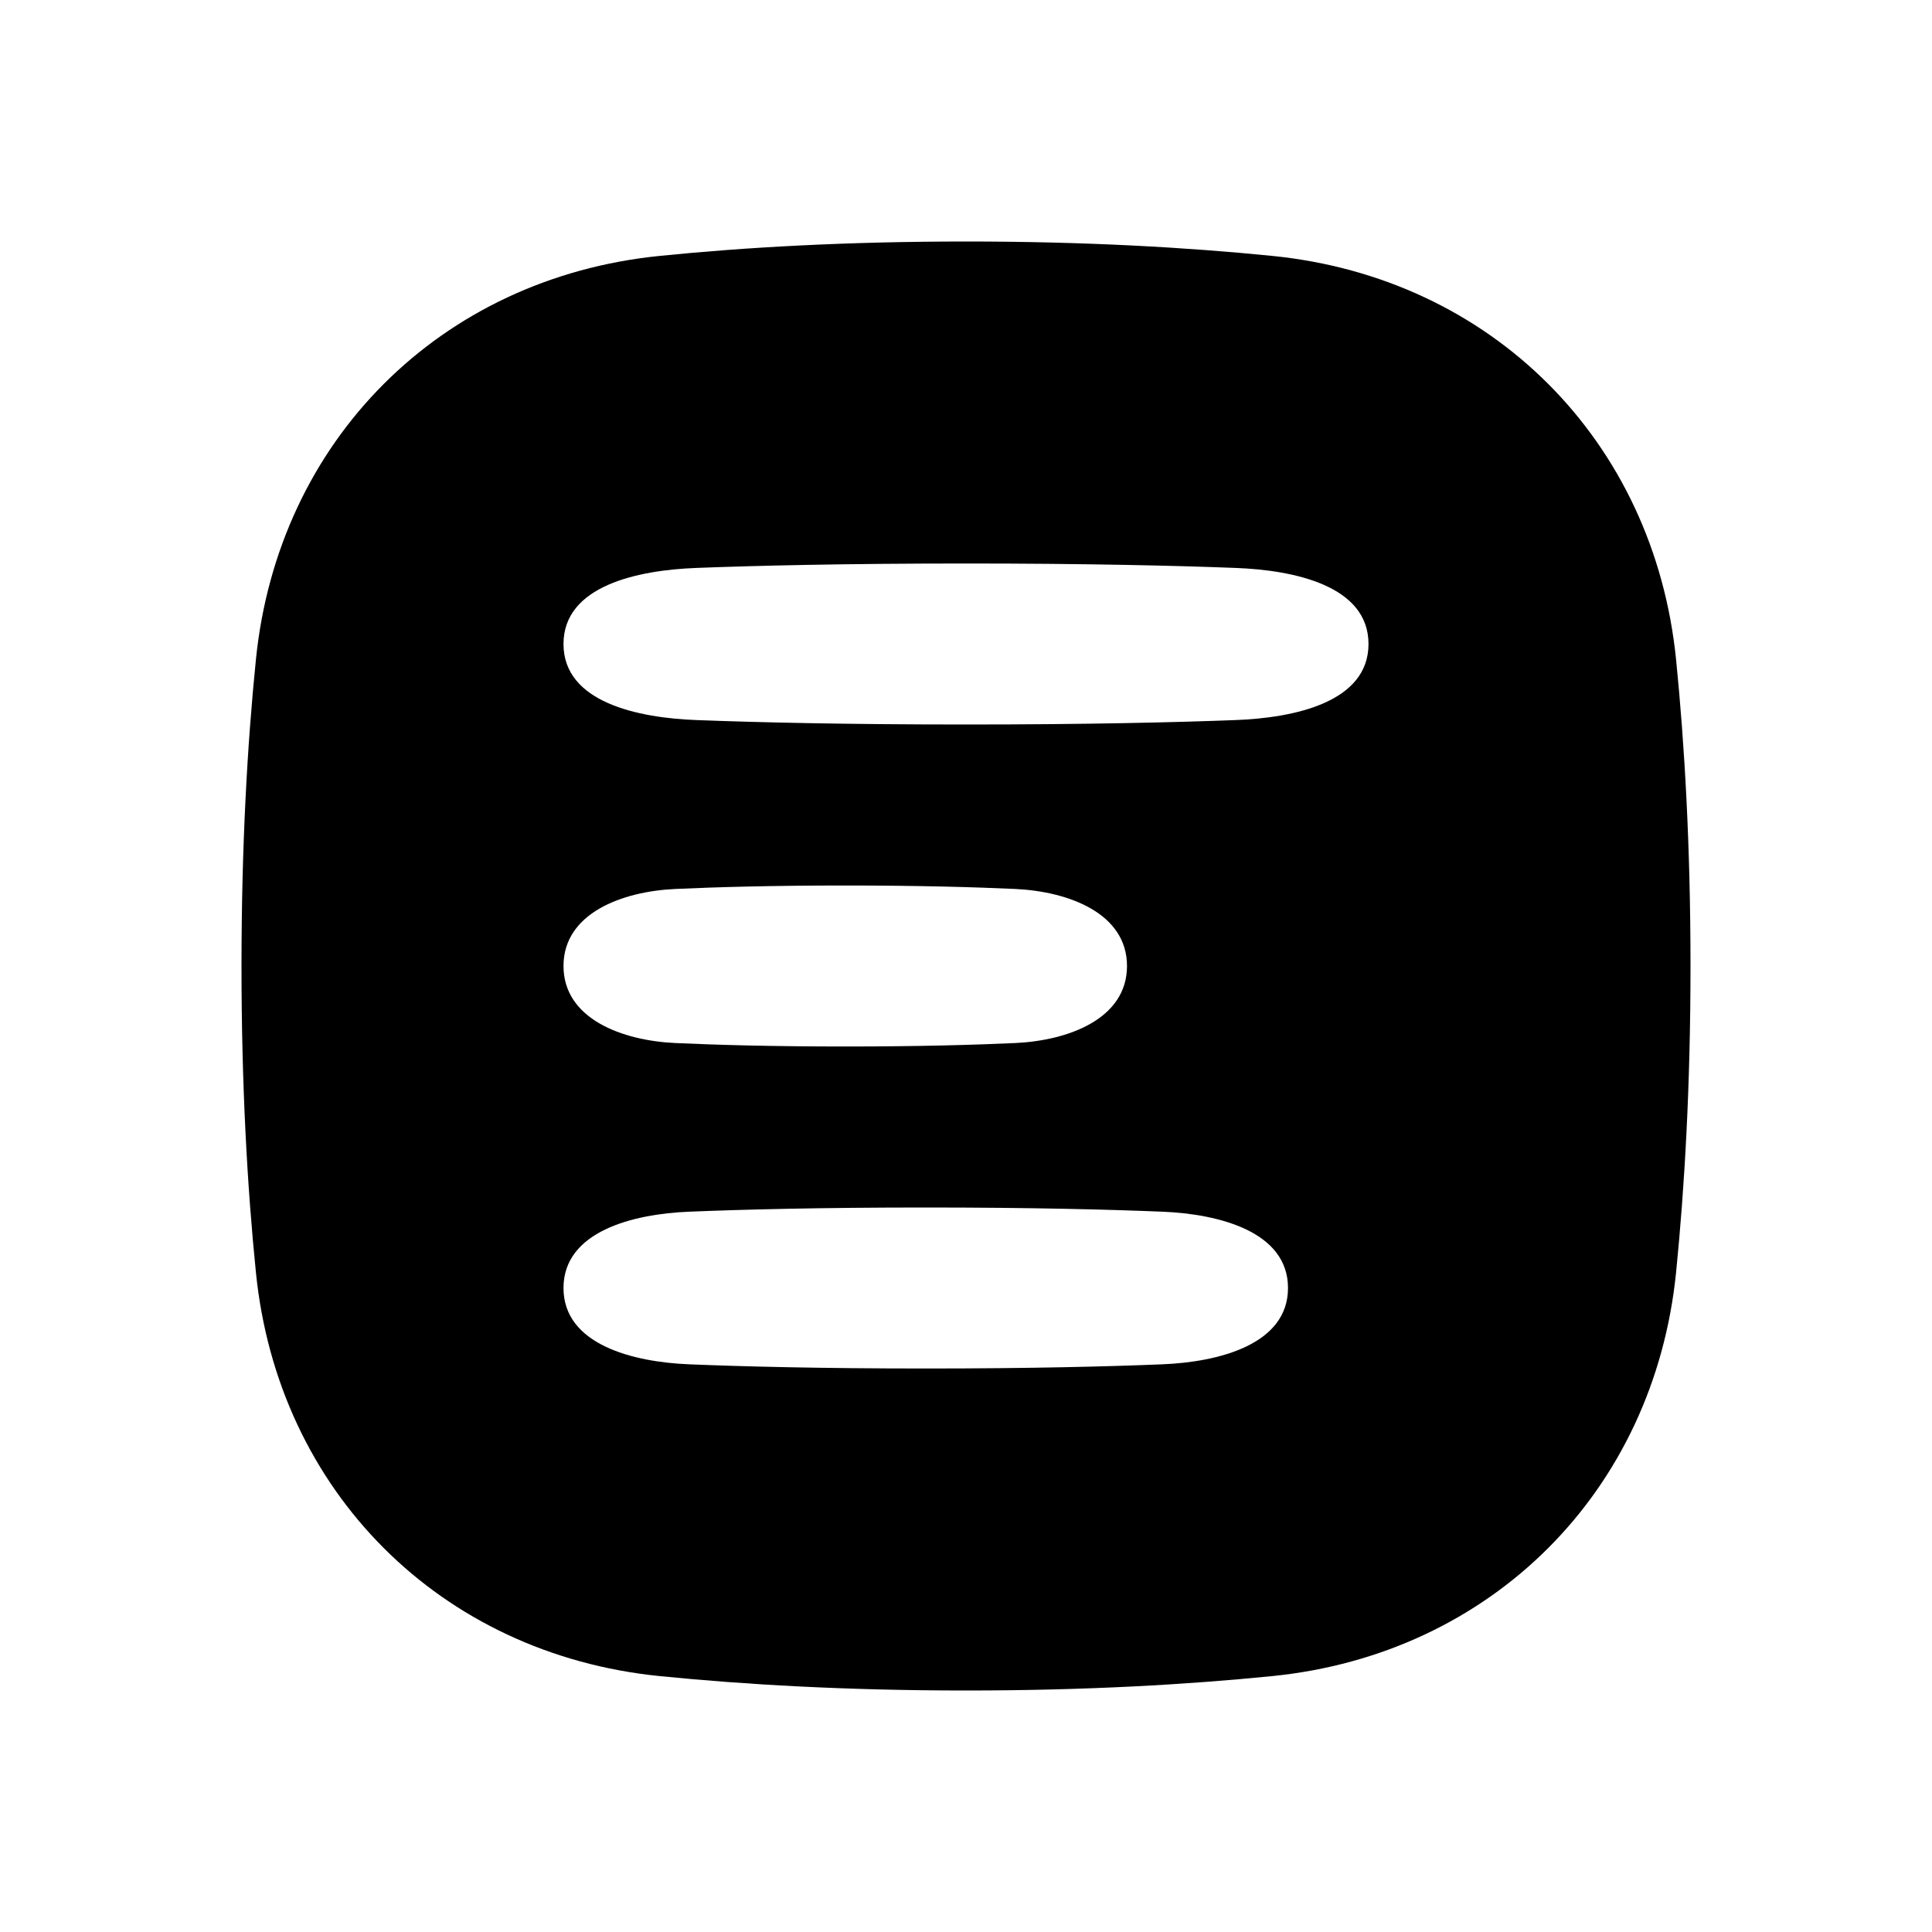 <svg width="24" height="24" viewBox="0 0 24 24" fill="none" xmlns="http://www.w3.org/2000/svg">
<path d="M12 3C13.483 3 14.748 3.073 15.805 3.179C18.528 3.452 20.547 5.472 20.821 8.194C20.927 9.251 21 10.517 21 12C21 13.483 20.927 14.748 20.821 15.805C20.547 18.528 18.528 20.547 15.805 20.821C14.748 20.927 13.483 21 12 21C10.517 21 9.251 20.927 8.194 20.821C5.472 20.547 3.452 18.528 3.179 15.805C3.072 14.748 3 13.483 3 12C3 10.517 3.072 9.251 3.179 8.194C3.453 5.472 5.472 3.453 8.194 3.179C9.251 3.072 10.517 3 12 3ZM11.5 15C10.189 15 9.219 15.025 8.562 15.052C7.861 15.08 7 15.298 7 16C7 16.702 7.861 16.92 8.562 16.948C9.219 16.975 10.189 17 11.5 17C12.811 17 13.781 16.975 14.438 16.948C15.139 16.92 16 16.702 16 16C16 15.298 15.139 15.08 14.438 15.052C13.781 15.025 12.811 15 11.5 15ZM10.5 11C9.59 11 8.891 11.02 8.389 11.043C7.732 11.073 7 11.342 7 12C7 12.658 7.732 12.927 8.389 12.957C8.891 12.98 9.59 13 10.5 13C11.41 13 12.109 12.98 12.611 12.957C13.268 12.927 14 12.658 14 12C14 11.342 13.268 11.073 12.611 11.043C12.109 11.02 11.41 11 10.5 11ZM12 7C10.487 7 9.383 7.027 8.653 7.055C7.927 7.082 7 7.274 7 8C7 8.726 7.927 8.918 8.653 8.945C9.383 8.973 10.487 9 12 9C13.513 9 14.617 8.973 15.347 8.945C16.073 8.918 17 8.726 17 8C17 7.274 16.073 7.082 15.347 7.055C14.617 7.027 13.513 7 12 7Z" fill="black"/>
</svg>
